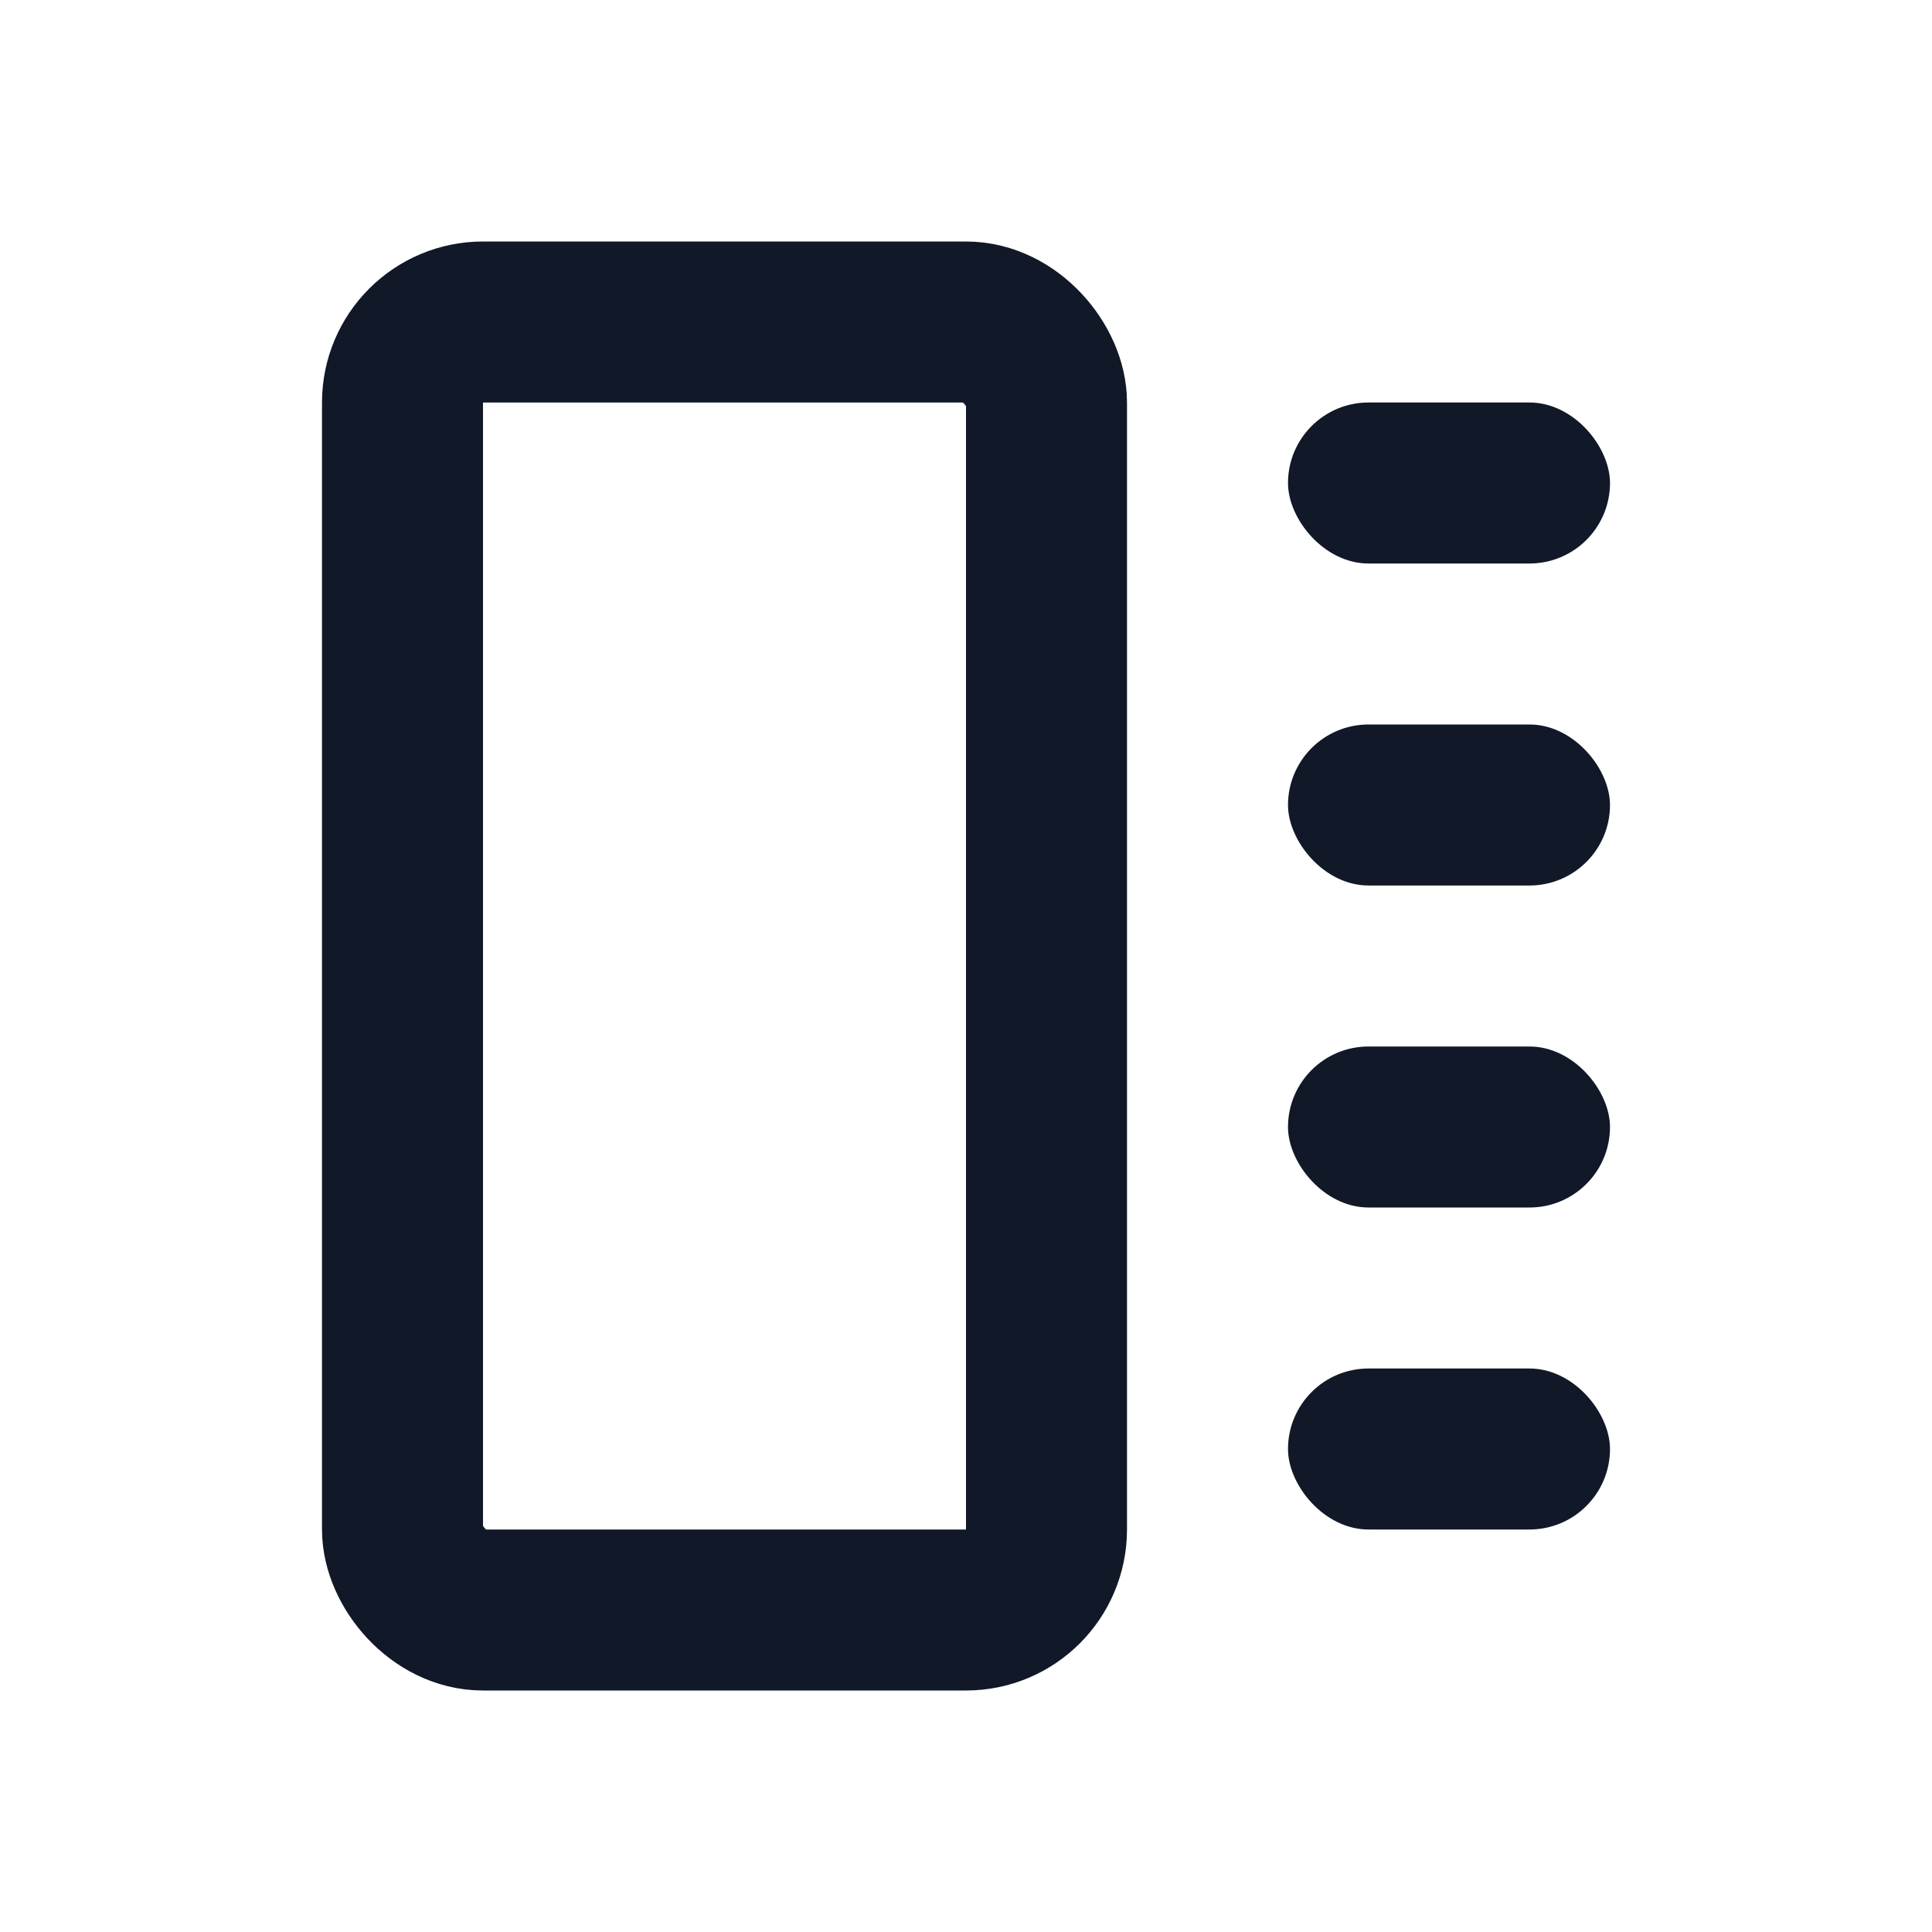 <svg width="24" height="24" viewBox="0 0 24 24" fill="none" xmlns="http://www.w3.org/2000/svg">
<rect x="5" y="4" width="8" height="16" rx="1" stroke="#111827" stroke-width="2"/>
<rect x="16" y="5" width="4" height="2" rx="1" fill="#111827"/>
<rect x="16" y="9" width="4" height="2" rx="1" fill="#111827"/>
<rect x="16" y="13" width="4" height="2" rx="1" fill="#111827"/>
<rect x="16" y="17" width="4" height="2" rx="1" fill="#111827"/>
</svg>
